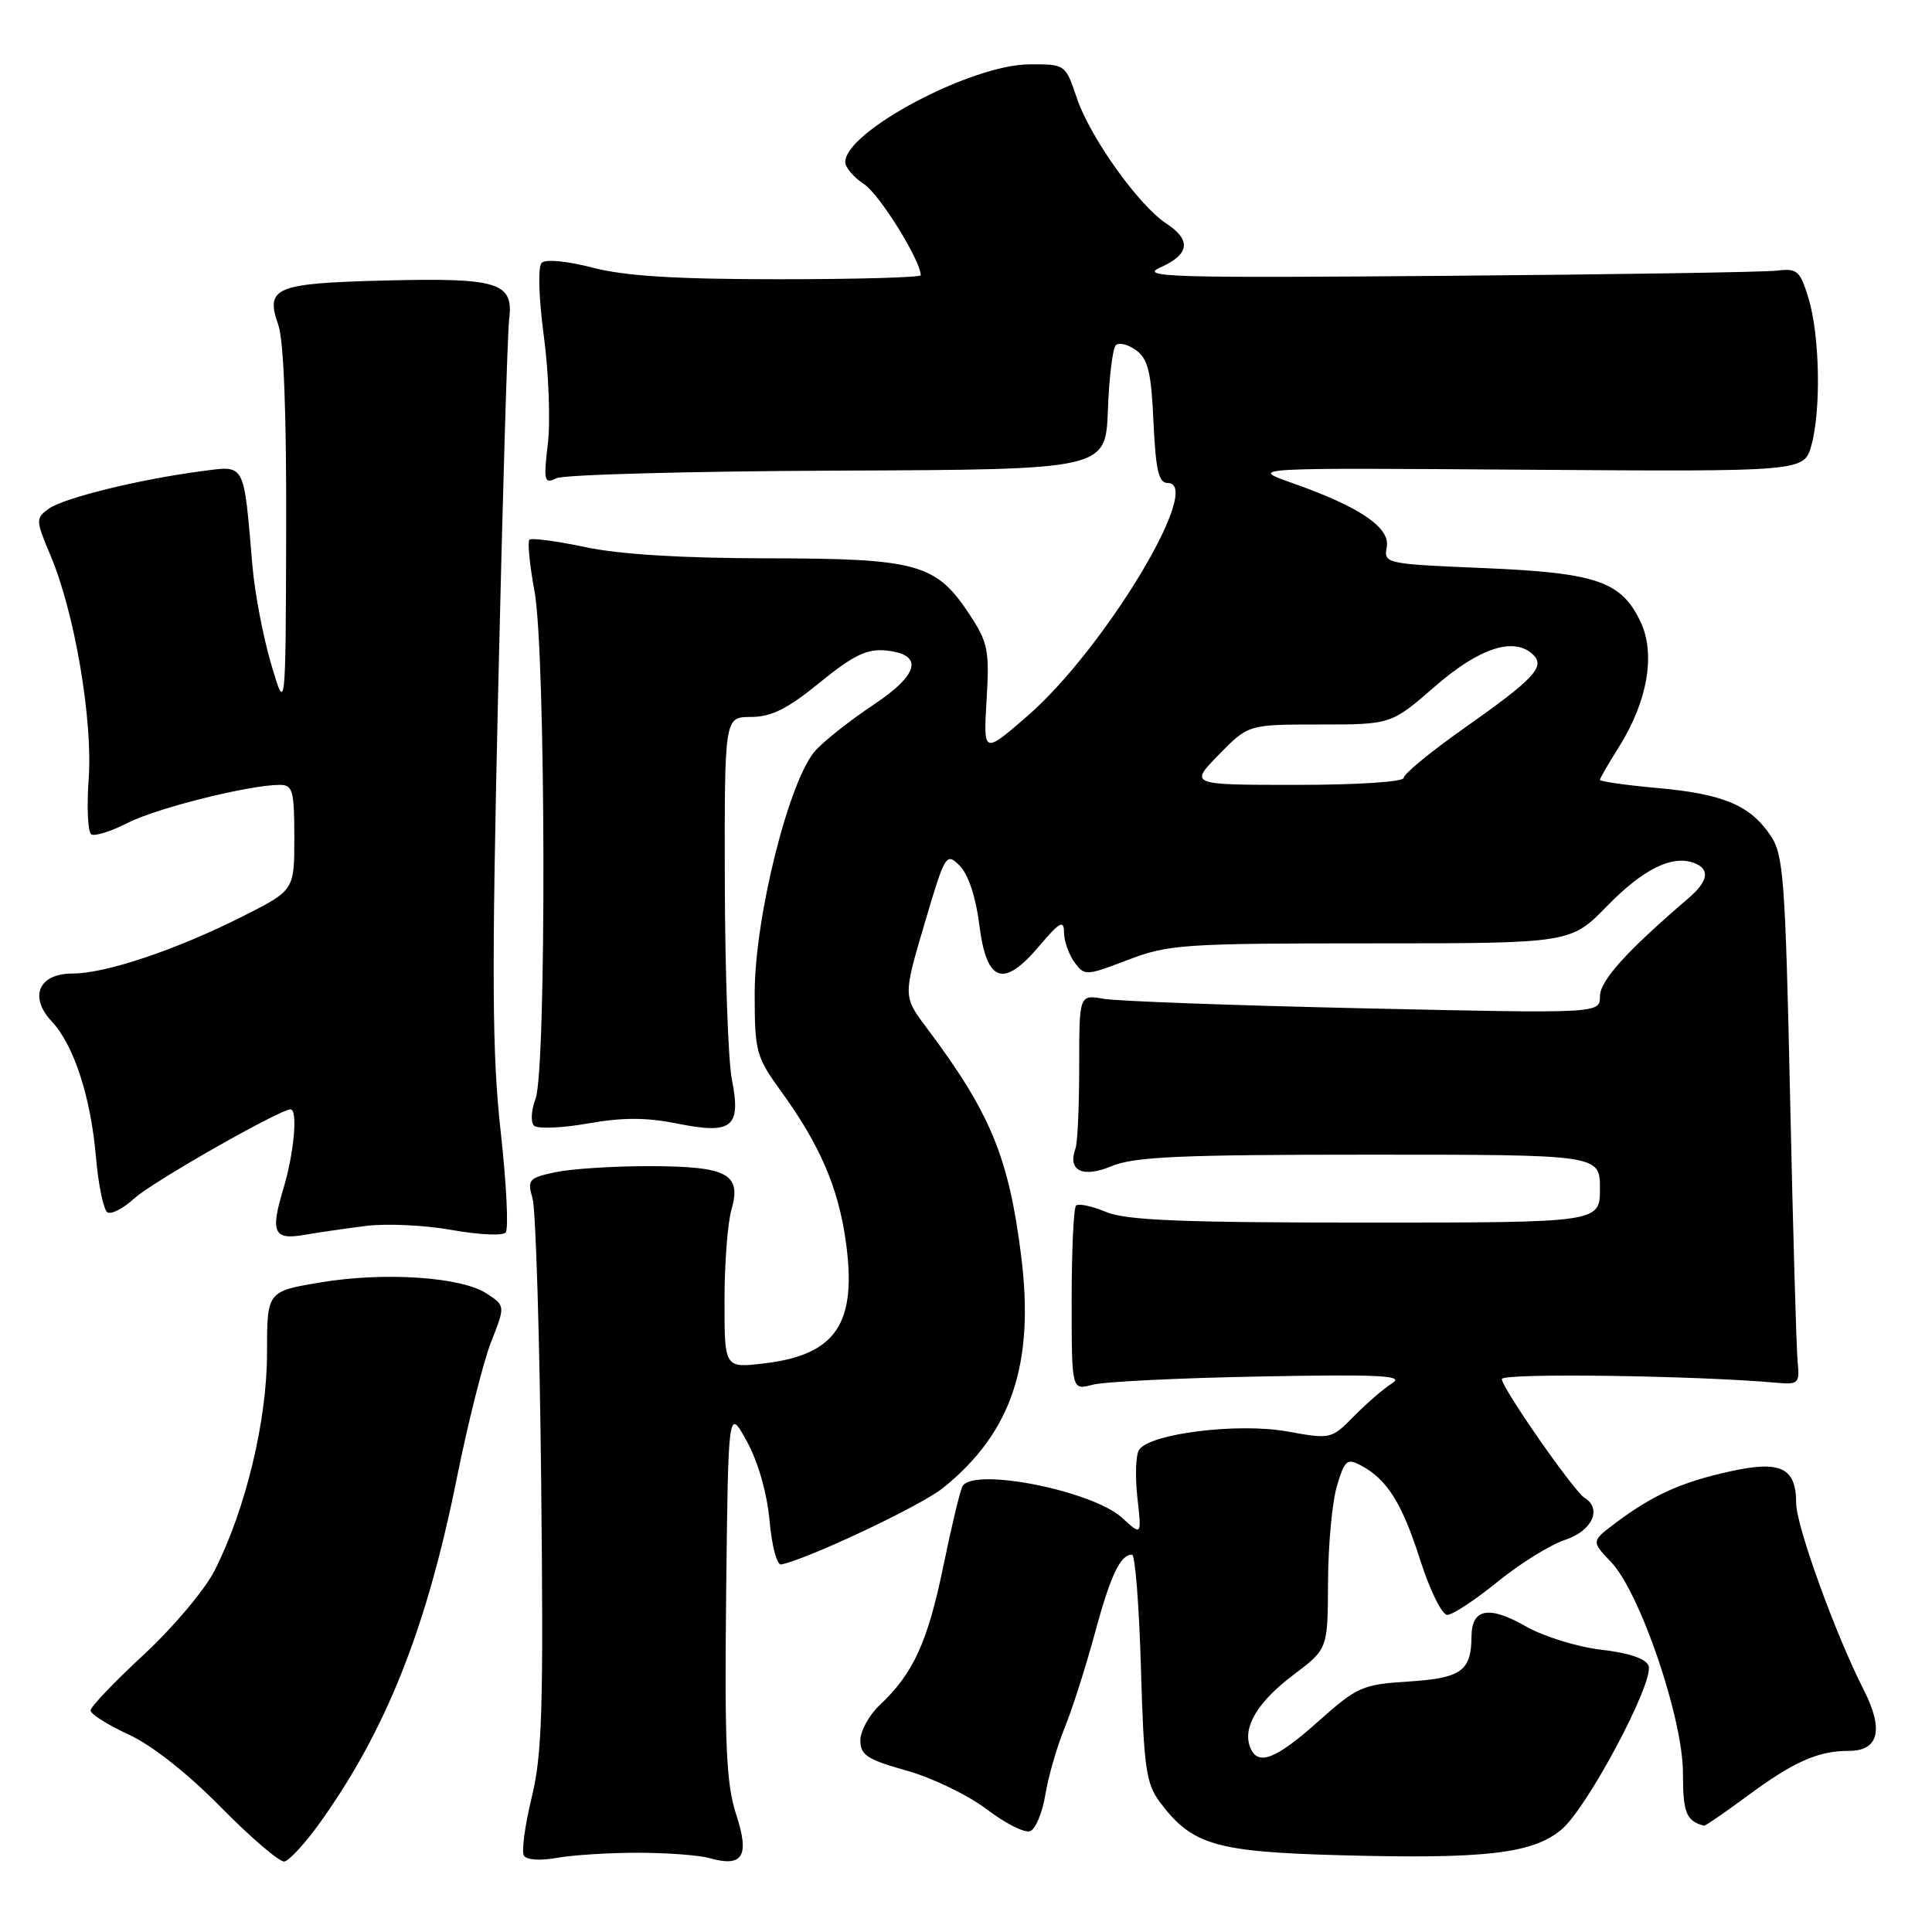 <?xml version="1.0" encoding="UTF-8" standalone="no"?>
<!DOCTYPE svg PUBLIC "-//W3C//DTD SVG 1.1//EN" "http://www.w3.org/Graphics/SVG/1.1/DTD/svg11.dtd" >
<svg xmlns="http://www.w3.org/2000/svg" xmlns:xlink="http://www.w3.org/1999/xlink" version="1.1" viewBox="0 0 256 256">
 <g >
 <path fill="currentColor"
d=" M 42.41 241.50 C 51.17 229.24 56.50 215.85 60.50 196.01 C 61.99 188.59 64.06 180.38 65.09 177.77 C 66.96 173.02 66.96 173.02 64.48 171.40 C 61.10 169.18 50.85 168.51 42.38 169.94 C 35.38 171.12 35.38 171.12 35.38 179.31 C 35.38 188.23 32.56 199.96 28.44 208.10 C 27.16 210.63 22.94 215.65 19.06 219.24 C 15.18 222.83 12.00 226.17 12.00 226.64 C 12.00 227.12 14.26 228.55 17.02 229.82 C 20.10 231.23 24.85 234.97 29.27 239.47 C 33.25 243.51 37.03 246.74 37.67 246.66 C 38.31 246.57 40.44 244.25 42.41 241.50 Z  M 84.50 245.50 C 88.35 245.50 92.63 245.82 94.01 246.21 C 98.45 247.46 99.36 245.97 97.54 240.40 C 96.23 236.35 96.00 231.25 96.22 211.00 C 96.50 186.50 96.50 186.50 98.97 191.00 C 100.46 193.73 101.64 197.86 101.97 201.50 C 102.26 204.80 102.95 207.41 103.50 207.30 C 107.06 206.59 122.05 199.51 124.97 197.15 C 134.07 189.82 137.13 180.68 135.29 166.26 C 133.65 153.29 131.20 147.42 122.84 136.26 C 119.66 132.03 119.66 132.03 122.49 122.45 C 125.24 113.13 125.37 112.92 127.17 114.72 C 128.30 115.86 129.31 118.87 129.76 122.52 C 130.72 130.20 132.94 130.99 137.70 125.36 C 140.43 122.14 140.97 121.84 140.99 123.56 C 140.99 124.69 141.62 126.46 142.37 127.50 C 143.71 129.33 143.89 129.32 149.46 127.19 C 154.82 125.14 156.83 125.00 181.65 125.00 C 208.13 125.00 208.13 125.00 212.95 120.05 C 217.73 115.15 221.59 113.24 224.50 114.36 C 226.62 115.17 226.36 116.76 223.75 119.00 C 215.50 126.07 212.00 129.95 212.00 132.02 C 212.00 134.30 212.00 134.30 180.75 133.61 C 163.56 133.23 148.04 132.66 146.25 132.35 C 143.00 131.78 143.00 131.78 143.00 141.31 C 143.00 146.55 142.78 151.44 142.51 152.17 C 141.42 155.13 143.45 156.13 147.29 154.52 C 150.29 153.27 156.39 153.00 181.47 153.00 C 212.00 153.00 212.00 153.00 212.00 157.50 C 212.00 162.00 212.00 162.00 180.97 162.00 C 156.48 162.00 149.22 161.70 146.55 160.59 C 144.69 159.81 142.90 159.43 142.58 159.75 C 142.26 160.07 142.00 165.71 142.00 172.28 C 142.00 184.23 142.00 184.23 144.75 183.49 C 146.26 183.08 156.28 182.59 167.00 182.39 C 182.79 182.09 186.12 182.26 184.51 183.26 C 183.41 183.94 181.14 185.90 179.45 187.61 C 176.42 190.70 176.34 190.72 170.59 189.68 C 164.05 188.49 152.26 189.96 150.92 192.13 C 150.49 192.82 150.40 195.67 150.71 198.45 C 151.28 203.50 151.28 203.50 148.70 201.13 C 144.79 197.54 129.10 194.41 127.55 196.91 C 127.24 197.41 126.09 202.20 124.99 207.55 C 122.93 217.57 121.01 221.77 116.56 225.94 C 115.15 227.27 114.00 229.37 114.00 230.62 C 114.00 232.55 114.93 233.16 120.15 234.62 C 123.54 235.57 128.30 237.88 130.75 239.74 C 133.20 241.61 135.78 242.91 136.50 242.64 C 137.22 242.36 138.12 240.20 138.51 237.82 C 138.90 235.44 140.04 231.47 141.05 229.00 C 142.06 226.53 143.86 220.90 145.05 216.50 C 147.15 208.73 148.44 206.00 150.00 206.00 C 150.41 206.00 150.94 212.75 151.18 221.00 C 151.55 234.16 151.86 236.33 153.66 238.75 C 157.93 244.47 161.01 245.38 177.66 245.83 C 196.84 246.35 203.12 245.61 206.91 242.42 C 210.36 239.52 219.24 222.80 218.44 220.71 C 218.09 219.78 215.80 219.01 212.19 218.60 C 209.06 218.24 204.57 216.86 202.22 215.52 C 197.27 212.70 195.01 213.12 194.98 216.86 C 194.96 221.41 193.61 222.37 186.64 222.81 C 180.52 223.20 179.83 223.50 174.66 228.11 C 168.97 233.19 166.62 234.06 165.64 231.49 C 164.63 228.87 166.65 225.50 171.37 221.94 C 175.94 218.50 175.94 218.50 175.97 209.62 C 175.99 204.73 176.52 199.01 177.15 196.91 C 178.18 193.46 178.49 193.19 180.35 194.19 C 183.82 196.05 185.78 199.18 188.19 206.73 C 189.46 210.71 191.07 213.97 191.76 213.98 C 192.46 213.99 195.45 212.02 198.42 209.61 C 201.38 207.19 205.43 204.68 207.41 204.03 C 210.96 202.86 212.32 199.93 209.97 198.48 C 208.54 197.60 199.00 183.90 199.00 182.73 C 199.00 181.91 224.74 182.26 235.50 183.23 C 238.28 183.48 238.48 183.28 238.20 180.50 C 238.03 178.85 237.58 163.10 237.20 145.50 C 236.56 116.40 236.33 113.25 234.60 110.70 C 231.88 106.69 228.36 105.21 219.66 104.42 C 215.45 104.04 212.00 103.55 212.00 103.34 C 212.00 103.13 213.12 101.19 214.49 99.02 C 218.31 92.96 219.41 86.66 217.38 82.39 C 214.83 77.02 211.56 75.90 196.54 75.27 C 183.59 74.73 183.34 74.67 183.75 72.51 C 184.25 69.91 180.17 67.14 171.16 63.98 C 165.50 61.98 165.50 61.98 202.27 62.24 C 239.05 62.50 239.05 62.50 240.02 59.00 C 241.32 54.29 241.13 44.42 239.63 39.50 C 238.52 35.87 238.14 35.53 235.45 35.86 C 233.83 36.06 214.05 36.37 191.50 36.55 C 155.10 36.85 150.86 36.72 153.75 35.44 C 157.63 33.71 157.89 31.81 154.53 29.61 C 150.88 27.22 144.42 18.16 142.69 13.00 C 141.17 8.50 141.17 8.50 136.34 8.53 C 128.63 8.59 112.00 17.43 112.00 21.47 C 112.00 22.19 113.12 23.50 114.49 24.40 C 116.54 25.74 122.00 34.52 122.00 36.47 C 122.00 36.76 113.54 37.00 103.21 37.00 C 89.56 37.00 82.81 36.58 78.54 35.47 C 75.12 34.58 72.29 34.31 71.77 34.83 C 71.26 35.34 71.38 39.40 72.06 44.53 C 72.71 49.38 72.95 55.80 72.59 58.79 C 72.01 63.77 72.11 64.16 73.73 63.37 C 74.70 62.89 91.47 62.44 111.00 62.36 C 146.50 62.22 146.50 62.22 146.80 54.36 C 146.96 50.04 147.43 46.17 147.85 45.75 C 148.27 45.33 149.48 45.63 150.54 46.41 C 152.12 47.56 152.55 49.33 152.84 55.91 C 153.14 62.32 153.53 64.00 154.73 64.00 C 159.61 64.00 146.31 86.07 136.11 94.90 C 130.30 99.93 130.30 99.93 130.73 92.72 C 131.12 86.15 130.92 85.13 128.43 81.36 C 124.03 74.69 121.52 74.00 101.72 73.98 C 90.46 73.97 82.10 73.46 77.57 72.50 C 73.76 71.69 70.42 71.25 70.15 71.52 C 69.88 71.79 70.18 74.87 70.83 78.37 C 72.32 86.48 72.43 141.73 70.96 145.60 C 70.39 147.10 70.30 148.70 70.75 149.15 C 71.20 149.60 74.41 149.48 77.87 148.87 C 82.51 148.05 85.64 148.05 89.79 148.89 C 97.04 150.34 98.23 149.37 96.97 143.00 C 96.49 140.53 96.07 128.71 96.04 116.75 C 96.00 95.00 96.00 95.00 99.51 95.00 C 102.20 95.00 104.35 93.93 108.62 90.44 C 113.05 86.84 114.87 85.95 117.35 86.19 C 122.42 86.69 121.84 89.33 115.78 93.36 C 112.84 95.31 109.40 98.01 108.13 99.36 C 104.62 103.09 100.00 121.45 100.00 131.64 C 100.00 139.37 100.18 140.03 103.52 144.64 C 108.60 151.64 111.06 157.32 112.06 164.39 C 113.61 175.35 110.83 179.52 101.24 180.66 C 96.00 181.28 96.00 181.28 96.00 172.38 C 96.00 167.49 96.41 162.05 96.92 160.30 C 98.28 155.54 96.42 154.55 86.12 154.52 C 81.38 154.51 75.77 154.87 73.65 155.31 C 70.05 156.08 69.84 156.31 70.57 158.81 C 70.99 160.29 71.51 177.25 71.71 196.50 C 72.03 226.39 71.84 232.48 70.45 238.19 C 69.55 241.88 69.09 245.33 69.42 245.88 C 69.78 246.45 71.60 246.58 73.77 246.18 C 75.82 245.81 80.65 245.50 84.50 245.50 Z  M 231.52 237.98 C 237.71 233.41 240.89 232.00 245.00 232.00 C 248.96 232.00 249.64 229.17 246.95 223.91 C 243.20 216.55 238.00 202.18 238.00 199.16 C 238.00 194.46 235.93 193.48 229.22 194.97 C 222.80 196.39 219.05 198.08 214.17 201.73 C 210.84 204.22 210.84 204.22 213.45 206.95 C 217.31 210.97 223.00 227.67 223.00 234.96 C 223.00 240.21 223.43 241.28 225.79 241.92 C 225.95 241.96 228.53 240.19 231.52 237.98 Z  M 48.50 162.44 C 51.25 162.10 56.37 162.34 59.88 162.98 C 63.39 163.61 66.60 163.77 67.00 163.32 C 67.41 162.87 67.11 156.88 66.35 150.00 C 65.20 139.68 65.14 129.47 66.01 91.50 C 66.59 66.20 67.24 44.04 67.47 42.25 C 68.07 37.42 66.01 36.79 50.97 37.17 C 36.40 37.54 35.13 38.08 36.88 43.07 C 37.60 45.14 37.97 54.94 37.92 70.40 C 37.85 94.50 37.85 94.50 35.93 88.00 C 34.87 84.42 33.76 78.58 33.45 75.00 C 32.26 61.09 32.58 61.67 26.68 62.44 C 18.47 63.51 8.40 65.99 6.44 67.42 C 4.71 68.68 4.73 68.94 6.70 73.62 C 9.89 81.17 12.31 95.39 11.75 103.23 C 11.48 106.98 11.64 110.28 12.10 110.56 C 12.56 110.84 14.74 110.15 16.94 109.03 C 20.80 107.06 33.05 104.00 37.07 104.00 C 38.79 104.00 39.00 104.75 39.00 110.99 C 39.00 117.97 39.00 117.97 32.14 121.43 C 23.33 125.87 14.00 129.00 9.60 129.00 C 5.12 129.00 3.80 132.09 6.87 135.36 C 9.78 138.46 12.03 145.36 12.71 153.28 C 13.03 157.01 13.72 160.32 14.23 160.64 C 14.74 160.96 16.36 160.11 17.83 158.77 C 20.14 156.64 37.07 147.00 38.49 147.00 C 39.49 147.00 38.97 152.77 37.55 157.51 C 35.79 163.33 36.26 164.35 40.36 163.62 C 42.09 163.32 45.75 162.79 48.50 162.44 Z  M 161.50 100.00 C 165.41 96.00 165.41 96.00 174.88 96.00 C 184.34 96.00 184.34 96.00 190.17 90.93 C 196.09 85.78 200.72 84.32 203.20 86.80 C 204.77 88.37 203.18 90.03 193.84 96.61 C 189.53 99.65 186.00 102.56 186.00 103.07 C 186.00 103.60 179.90 104.00 171.80 104.00 C 157.59 104.00 157.59 104.00 161.50 100.00 Z "/>
</g>
</svg>